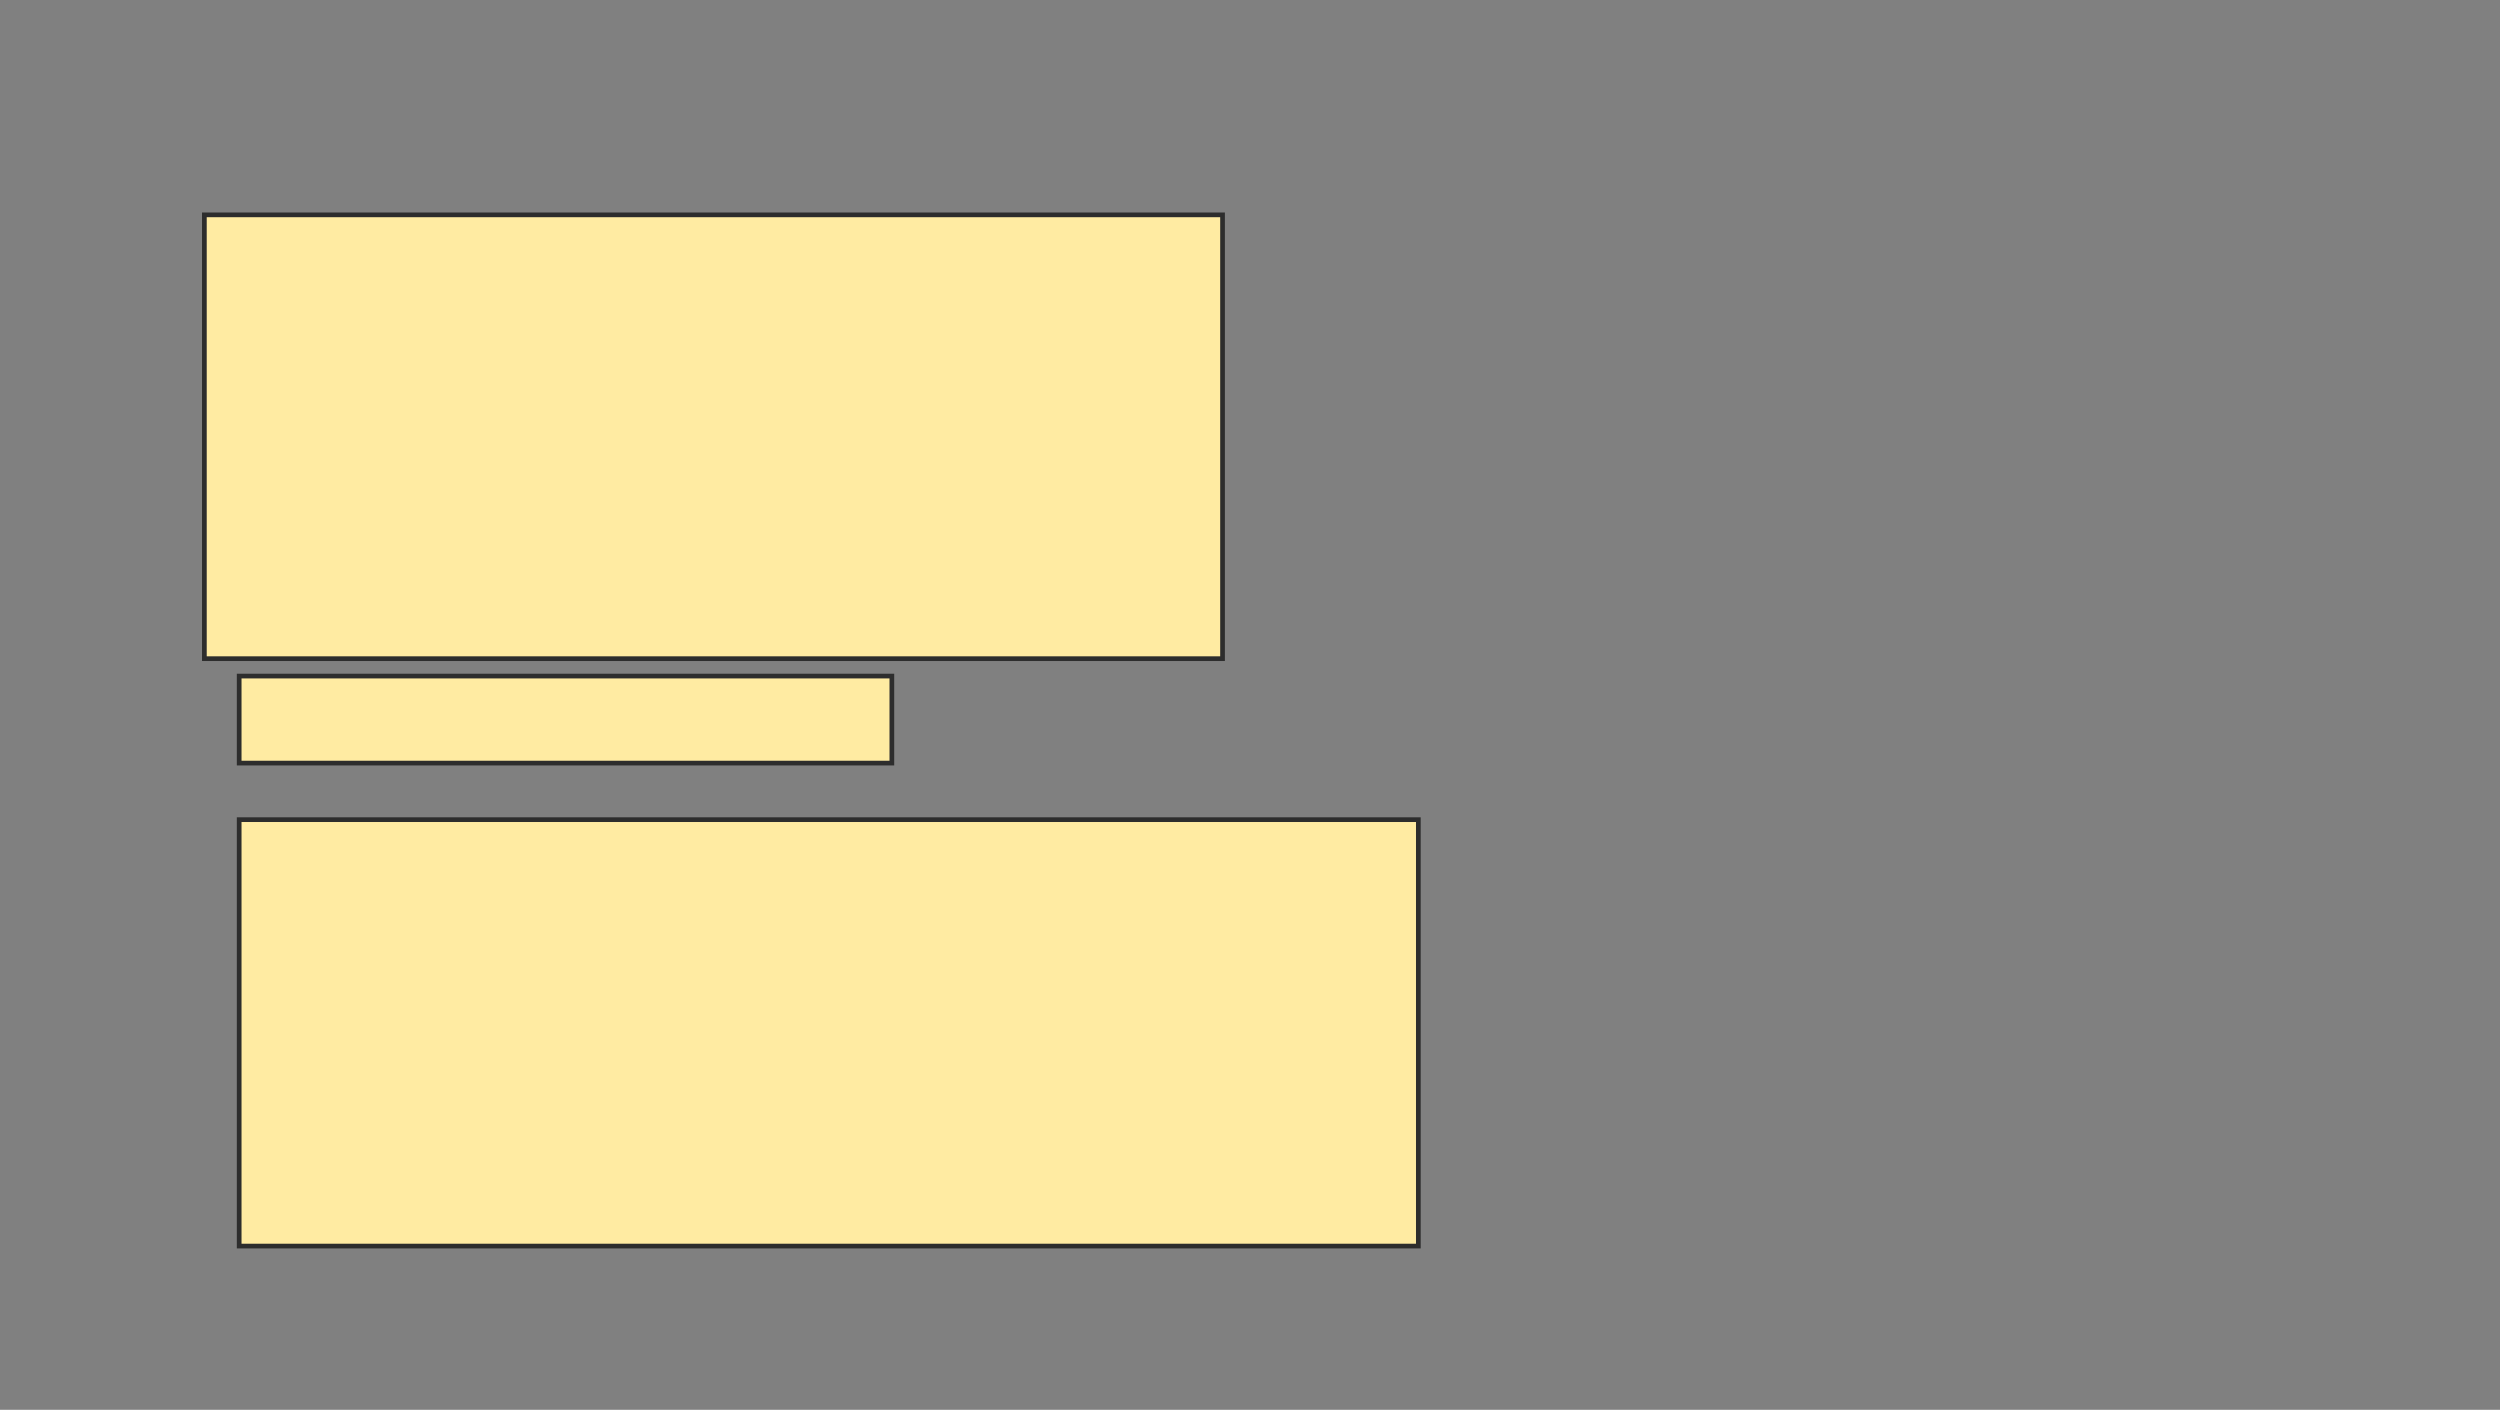 <svg xmlns="http://www.w3.org/2000/svg" width="532" height="300">
 <rect width="100%" height="100%" fill="#808080" stroke="none"/>
 <!-- Created with Image Occlusion Enhanced -->
 <g>
  <title>Labels</title>
 </g>
 <g>
  <title>Masks</title>
  <rect id="29ad298418724d55b7925206b0946911-oa-1" height="94.444" width="216.667" y="45.72" x="43.489" stroke="#2D2D2D" fill="#FFEBA2"/>
  <rect id="29ad298418724d55b7925206b0946911-oa-2" height="18.519" width="138.889" y="143.868" x="50.897" stroke="#2D2D2D" fill="#FFEBA2"/>
  <rect id="29ad298418724d55b7925206b0946911-oa-3" height="90.741" width="250.926" y="174.423" x="50.897" stroke="#2D2D2D" fill="#FFEBA2"/>
 </g>
</svg>